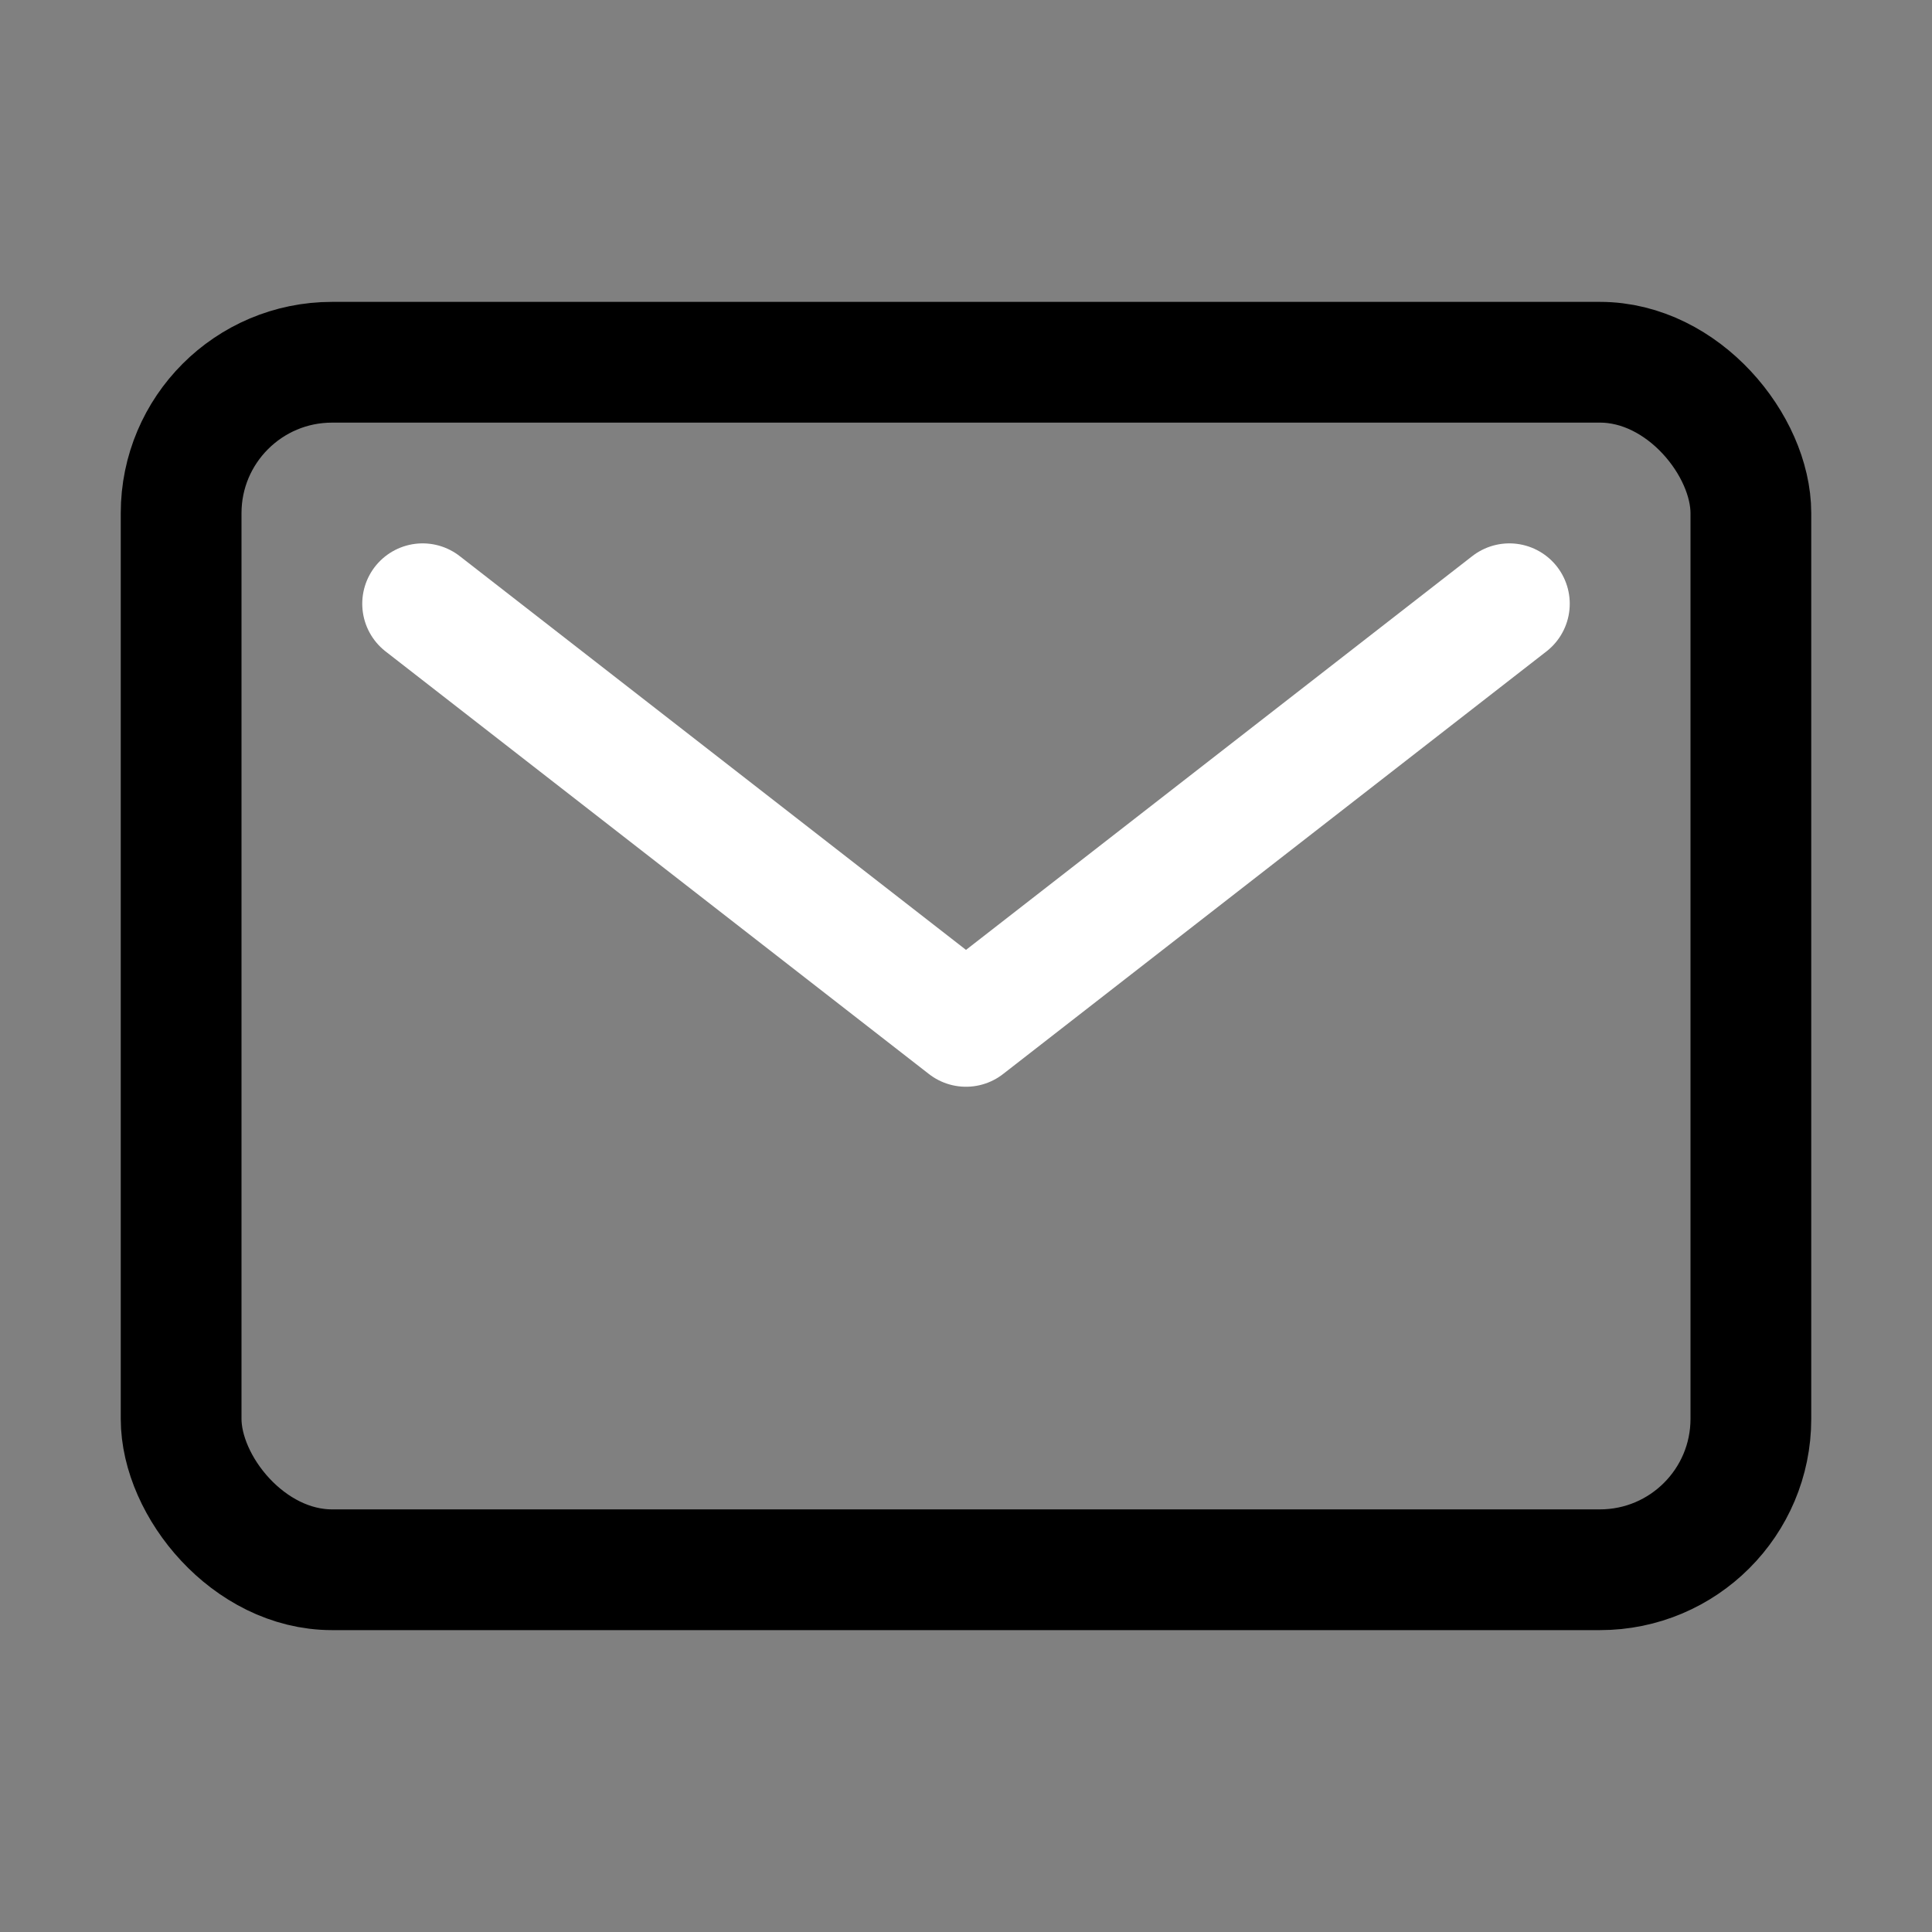 <svg xmlns='http://www.w3.org/2000/svg' width='512' height='512' viewBox='0 0 512 512'><rect x="0" y="0" width="512" height="512" fill="#808080" stroke="none"/><title>ionicons-v5-o</title><rect x='48' y='96' width='416' height='320' rx='40' ry='40' style='fill:none;stroke:#000;stroke-linecap:round;stroke-linejoin:round;stroke-width:32px'/><polyline points='112 160 256 272 400 160' style='fill:none;stroke:#fff;stroke-linecap:round;stroke-linejoin:round;stroke-width:32px'/></svg>